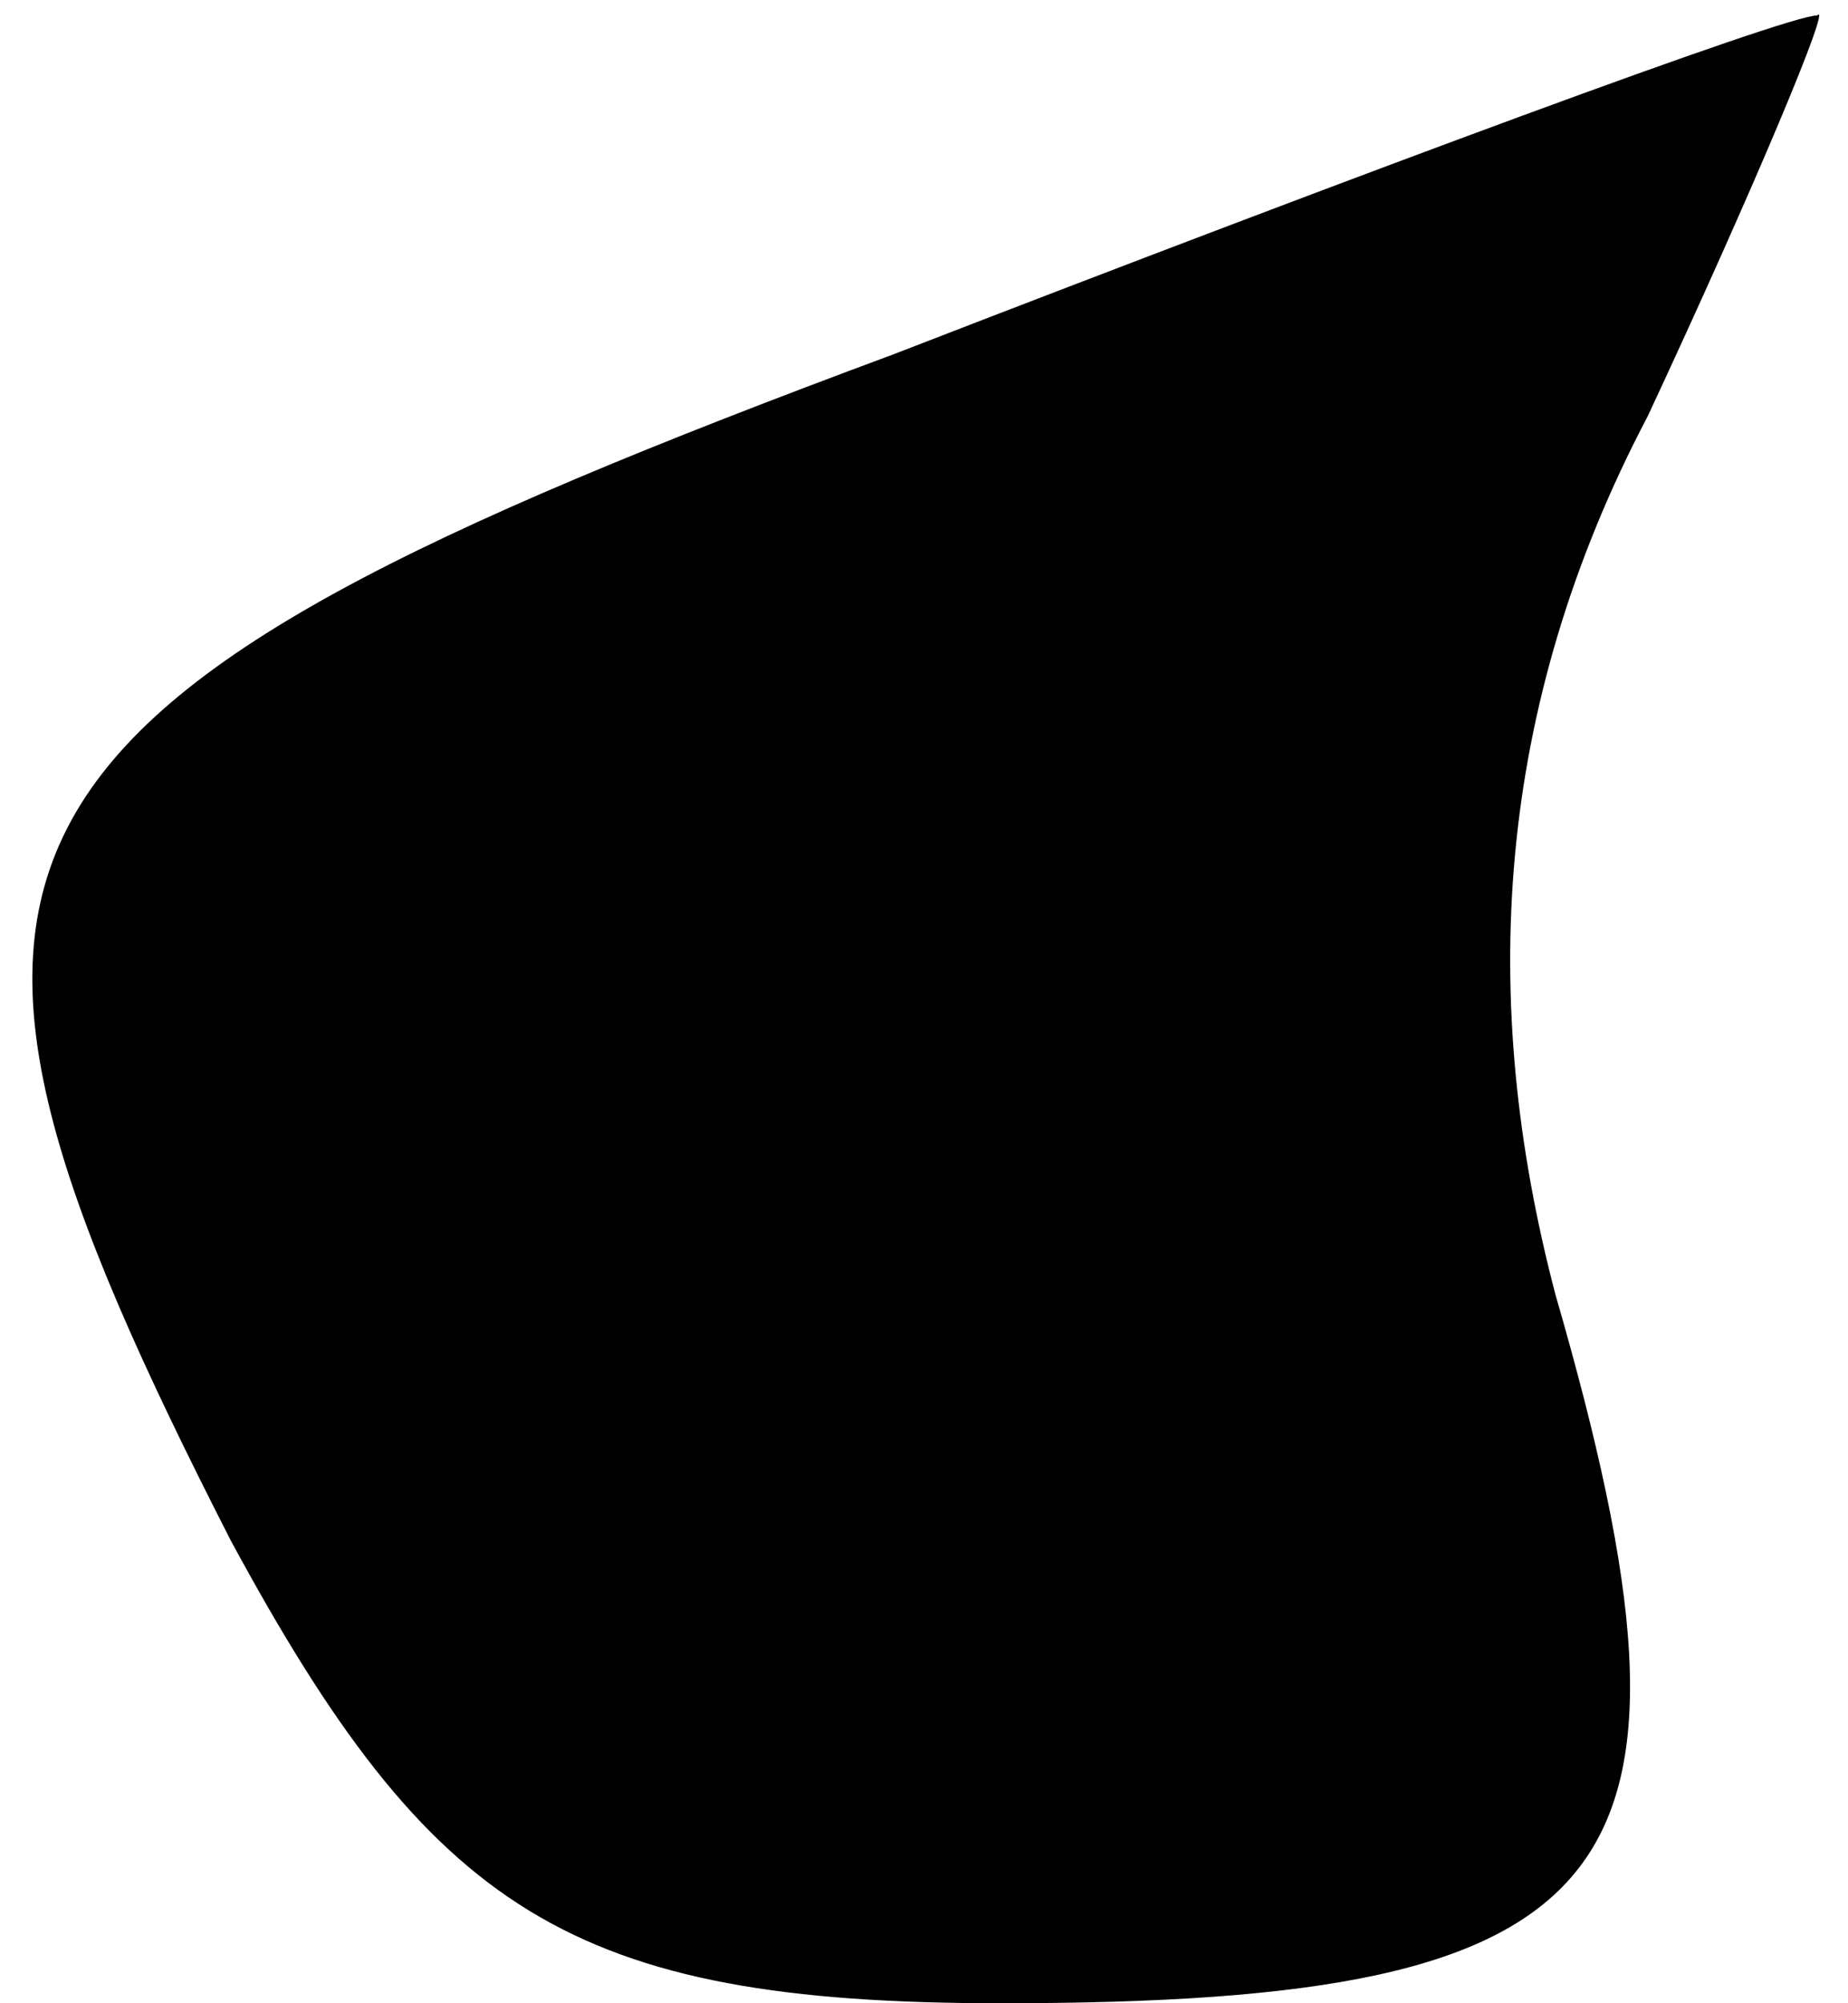<?xml version="1.0" standalone="no"?>
<!DOCTYPE svg PUBLIC "-//W3C//DTD SVG 20010904//EN"
 "http://www.w3.org/TR/2001/REC-SVG-20010904/DTD/svg10.dtd">
<svg version="1.0" xmlns="http://www.w3.org/2000/svg"
 width="12pt" height="13pt" viewBox="0 0 12 13"
 preserveAspectRatio="xMidYMid meet">
<g transform="translate(0,13) scale(0.1,-0.1)"
fill="#000000" stroke="none">
<path fill="#000000" stroke="none" d="M58 107 c-62 -23 -66 -32 -43 -77 13
-24 22 -30 50 -30 41 0 47 8 36 46 -5 19 -4 38 6 57 7 15 12 27 11 26 -2 0
-29 -10 -60 -22z"/>
</g>
</svg>
